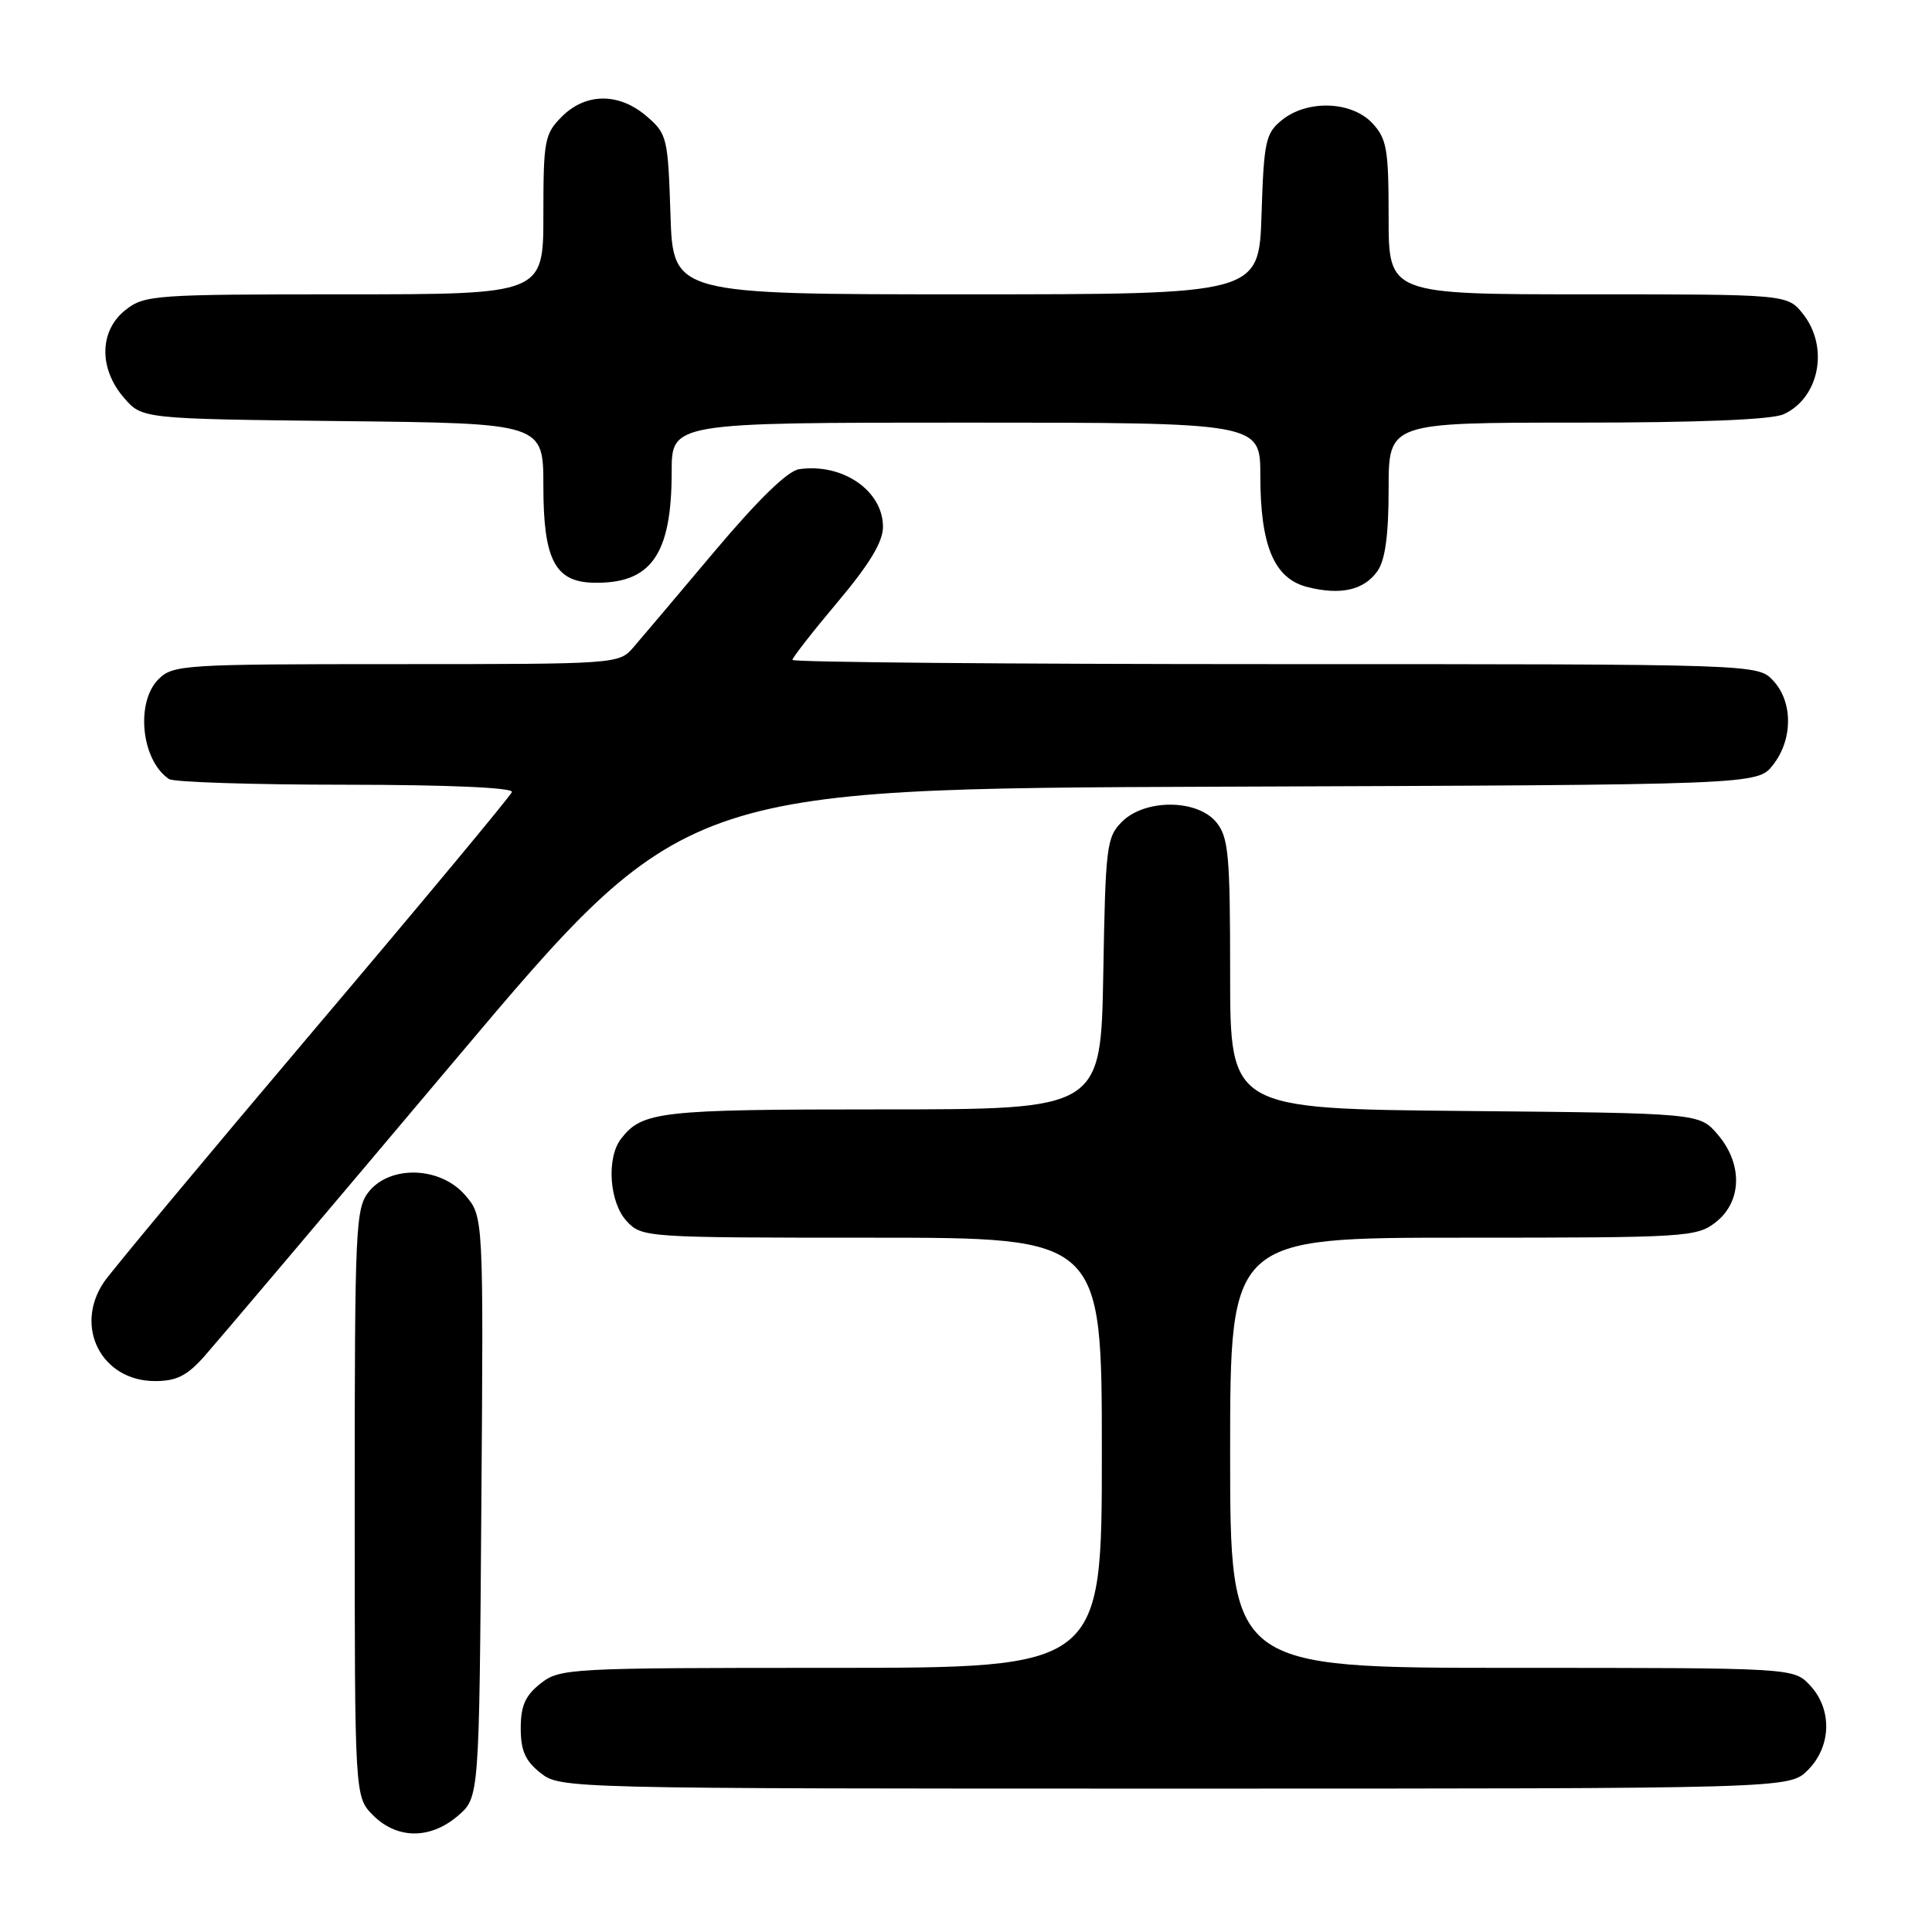 <?xml version="1.0" encoding="UTF-8" standalone="no"?>
<!DOCTYPE svg PUBLIC "-//W3C//DTD SVG 1.1//EN" "http://www.w3.org/Graphics/SVG/1.1/DTD/svg11.dtd" >
<svg xmlns="http://www.w3.org/2000/svg" xmlns:xlink="http://www.w3.org/1999/xlink" version="1.1" viewBox="0 0 256 256">
 <g >
 <path fill="currentColor"
d=" M 60.69 240.59 C 63.50 238.17 63.50 238.17 63.78 199.68 C 64.07 161.19 64.07 161.19 61.64 158.37 C 58.39 154.59 51.77 154.34 48.89 157.88 C 47.11 160.09 47.00 162.44 47.00 199.16 C 47.00 238.09 47.00 238.09 49.45 240.55 C 52.63 243.72 57.03 243.74 60.69 240.59 Z  M 239.55 234.55 C 242.68 231.41 242.81 226.49 239.83 223.31 C 237.65 221.00 237.65 221.00 200.33 221.00 C 163.00 221.00 163.00 221.00 163.00 192.50 C 163.00 164.00 163.00 164.00 193.87 164.00 C 223.58 164.00 224.83 163.92 227.37 161.93 C 230.84 159.19 230.94 154.20 227.59 150.31 C 225.18 147.50 225.18 147.50 194.09 147.21 C 163.00 146.92 163.00 146.92 163.00 129.07 C 163.00 113.30 162.79 110.96 161.18 108.97 C 158.67 105.88 151.73 105.83 148.66 108.89 C 146.63 110.92 146.48 112.15 146.19 129.03 C 145.87 147.00 145.87 147.00 116.87 147.00 C 87.37 147.00 85.09 147.26 82.28 150.91 C 80.33 153.45 80.74 159.34 83.04 161.81 C 85.05 163.97 85.49 164.00 115.54 164.00 C 146.00 164.00 146.00 164.00 146.00 192.50 C 146.00 221.00 146.00 221.00 110.13 221.00 C 75.37 221.00 74.19 221.06 71.63 223.07 C 69.60 224.67 69.00 226.03 69.00 229.00 C 69.00 231.97 69.60 233.33 71.63 234.93 C 74.25 236.99 74.83 237.00 155.68 237.00 C 237.09 237.00 237.09 237.00 239.55 234.55 Z  M 27.11 179.68 C 28.73 177.85 43.68 160.19 60.33 140.43 C 90.61 104.50 90.61 104.50 161.74 104.24 C 232.87 103.99 232.87 103.99 234.93 101.36 C 237.58 97.99 237.59 93.01 234.96 90.19 C 232.92 88.00 232.92 88.00 168.96 88.00 C 133.78 88.00 105.00 87.75 105.00 87.44 C 105.00 87.14 107.70 83.68 111.00 79.76 C 115.22 74.74 117.00 71.80 117.00 69.81 C 117.00 65.02 111.65 61.34 105.89 62.17 C 104.38 62.38 100.46 66.20 94.73 73.00 C 89.87 78.78 85.02 84.51 83.95 85.75 C 82.02 87.99 81.87 88.00 52.51 88.00 C 24.33 88.00 22.91 88.09 21.00 90.00 C 17.92 93.08 18.73 100.79 22.40 103.23 C 23.00 103.64 33.55 103.98 45.83 103.98 C 59.48 103.99 68.04 104.37 67.83 104.95 C 67.65 105.47 55.80 119.72 41.50 136.60 C 27.20 153.49 14.72 168.48 13.76 169.90 C 9.77 175.84 13.47 183.00 20.54 183.00 C 23.40 183.00 24.80 182.29 27.11 179.68 Z  M 182.53 75.66 C 183.55 74.19 184.00 70.88 184.00 64.78 C 184.00 56.00 184.00 56.00 208.95 56.00 C 225.11 56.00 234.76 55.61 236.34 54.89 C 241.07 52.73 242.38 46.02 238.93 41.63 C 236.85 39.00 236.85 39.00 210.43 39.00 C 184.00 39.00 184.00 39.00 184.00 28.81 C 184.00 19.73 183.76 18.38 181.83 16.31 C 179.08 13.39 173.22 13.19 169.86 15.91 C 167.70 17.66 167.47 18.70 167.16 28.41 C 166.82 39.00 166.82 39.00 128.00 39.00 C 89.18 39.00 89.18 39.00 88.84 28.41 C 88.51 18.24 88.39 17.73 85.69 15.41 C 82.03 12.26 77.63 12.28 74.45 15.45 C 72.16 17.75 72.00 18.59 72.00 28.45 C 72.00 39.00 72.00 39.00 45.63 39.00 C 20.48 39.00 19.15 39.09 16.63 41.07 C 13.16 43.81 13.06 48.80 16.41 52.69 C 18.82 55.50 18.82 55.50 45.41 55.80 C 72.00 56.09 72.00 56.09 72.00 64.44 C 72.00 74.07 73.52 77.06 78.51 77.21 C 86.24 77.42 89.00 73.57 89.00 62.53 C 89.00 56.00 89.00 56.00 128.00 56.00 C 167.00 56.00 167.00 56.00 167.00 63.03 C 167.00 72.30 168.82 76.64 173.18 77.77 C 177.61 78.91 180.74 78.21 182.53 75.66 Z "/>
</g>
</svg>